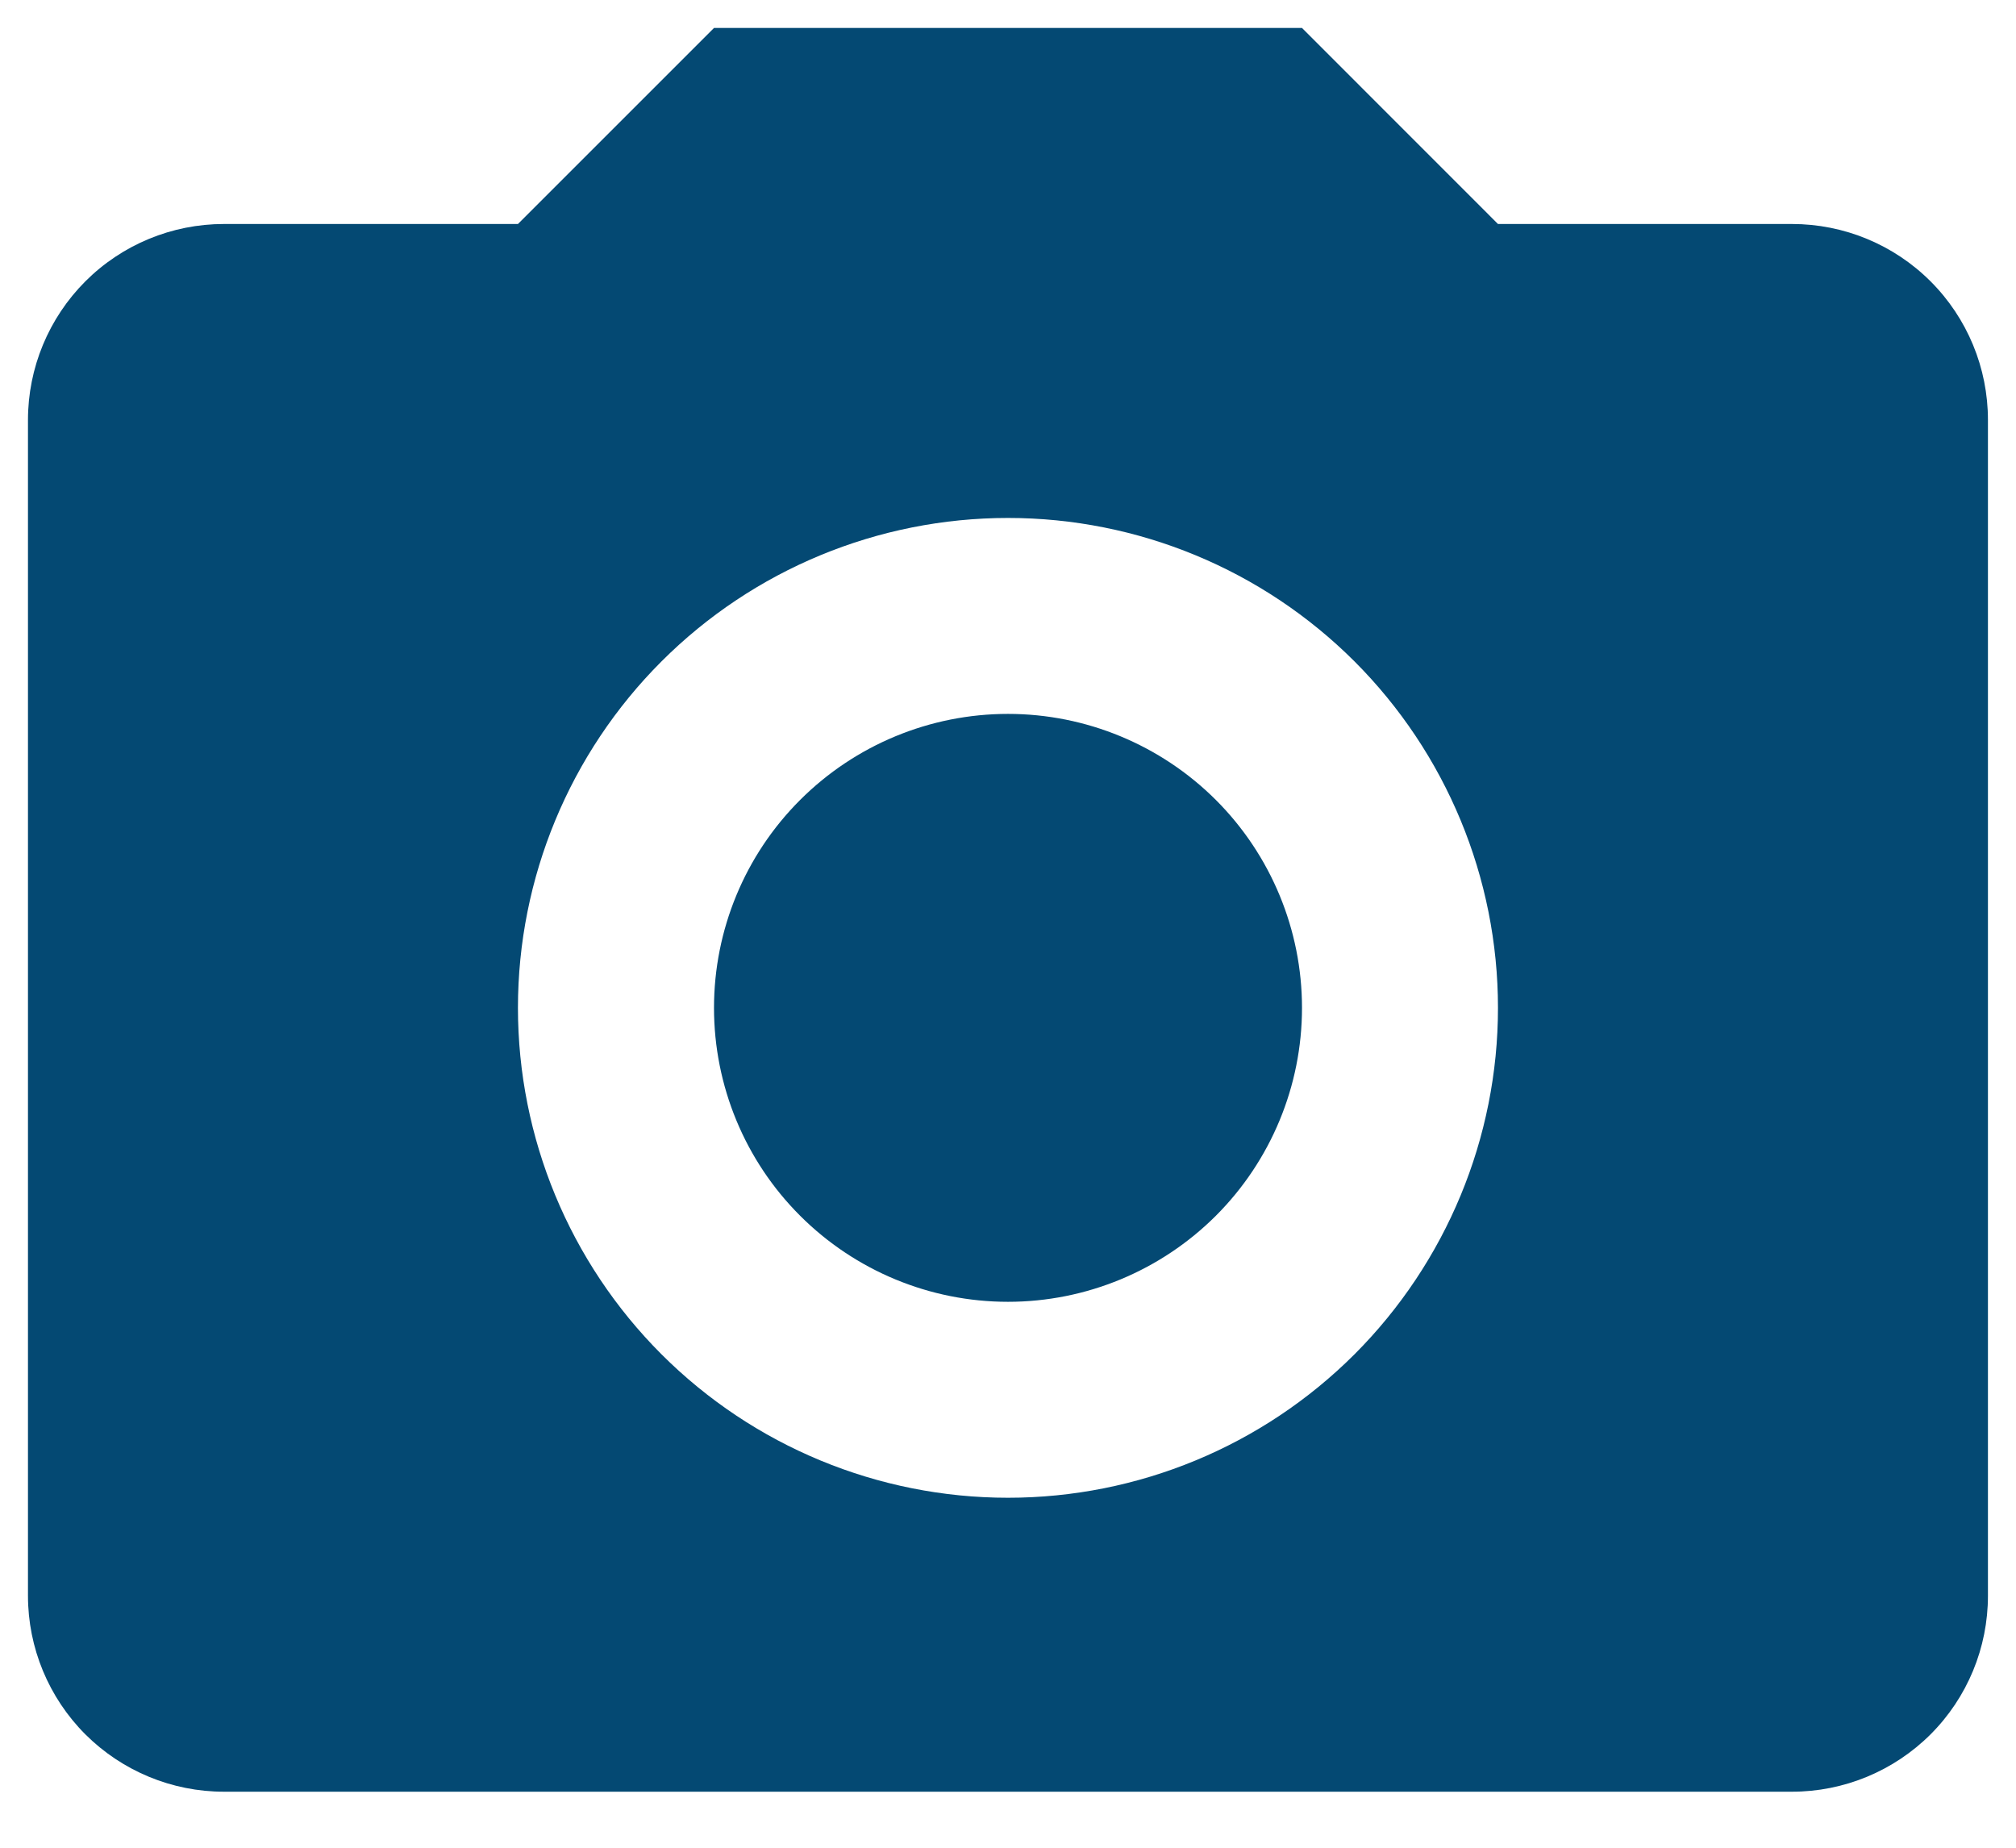 <svg width="24" height="22" viewBox="0 0 24 22" fill="none" xmlns="http://www.w3.org/2000/svg">
<path d="M2.666 2.667H6.166L8.5 0.333H15.5L17.833 2.667H21.333C21.952 2.667 22.545 2.912 22.983 3.35C23.421 3.788 23.666 4.381 23.666 5V19C23.666 19.619 23.421 20.212 22.983 20.65C22.545 21.087 21.952 21.333 21.333 21.333H2.666C2.047 21.333 1.454 21.087 1.016 20.65C0.579 20.212 0.333 19.619 0.333 19V5C0.333 4.381 0.579 3.788 1.016 3.35C1.454 2.912 2.047 2.667 2.666 2.667ZM12 6.167C10.453 6.167 8.969 6.781 7.875 7.875C6.781 8.969 6.166 10.453 6.166 12C6.166 13.547 6.781 15.031 7.875 16.125C8.969 17.219 10.453 17.833 12 17.833C13.547 17.833 15.03 17.219 16.125 16.125C17.218 15.031 17.833 13.547 17.833 12C17.833 10.453 17.218 8.969 16.125 7.875C15.03 6.781 13.547 6.167 12 6.167ZM12 8.5C12.928 8.5 13.818 8.869 14.475 9.525C15.131 10.181 15.5 11.072 15.5 12C15.5 12.928 15.131 13.819 14.475 14.475C13.818 15.131 12.928 15.5 12 15.5C11.071 15.5 10.181 15.131 9.525 14.475C8.868 13.819 8.5 12.928 8.5 12C8.5 11.072 8.868 10.181 9.525 9.525C10.181 8.869 11.071 8.5 12 8.5Z" fill="#044973"/>
</svg>
